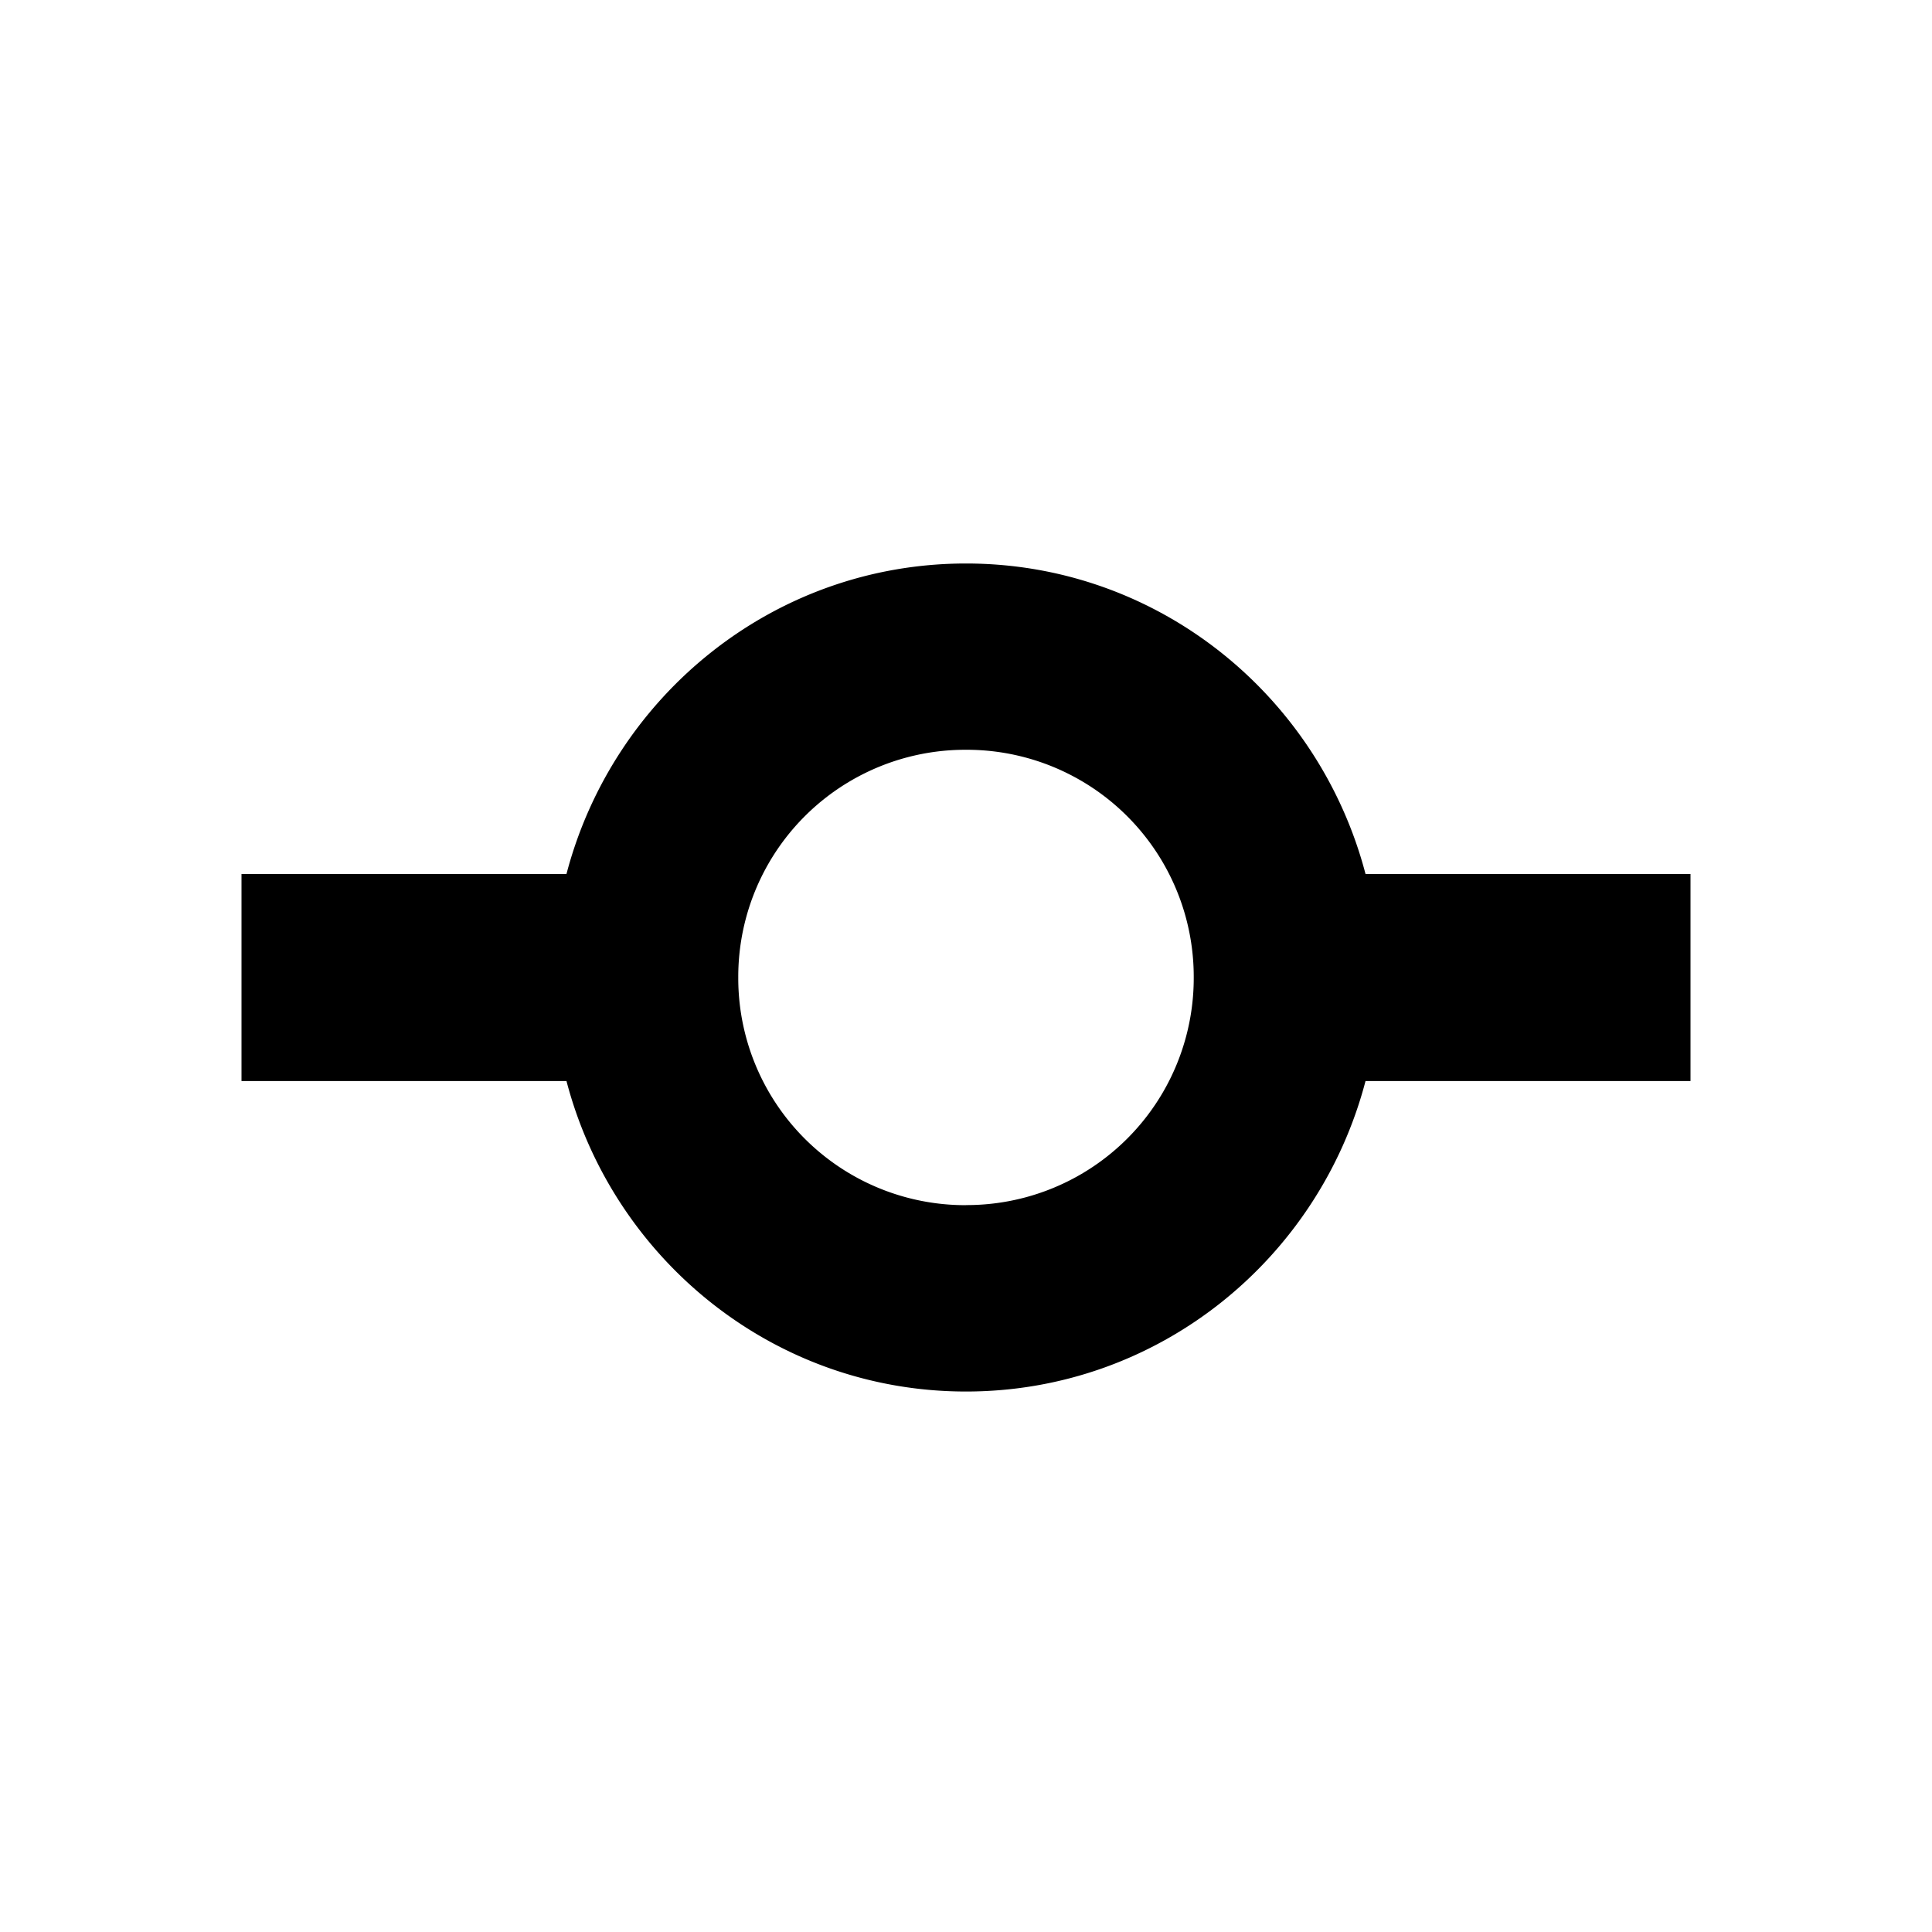 <svg width="24" height="24" xmlns="http://www.w3.org/2000/svg"><path d="M12 14.971a2.82 2.82 0 0 1-2.829-2.828A2.82 2.82 0 0 1 12 9.314a2.82 2.82 0 0 1 2.829 2.829A2.82 2.82 0 0 1 12 14.97zm4.963-4.114C16.384 8.646 14.39 7 12 7s-4.384 1.646-4.963 3.857H3v2.572h4.037C7.616 15.64 9.61 17.286 12 17.286s4.384-1.646 4.963-3.857H21v-2.572h-4.037z" fill="currentColor"/></svg>